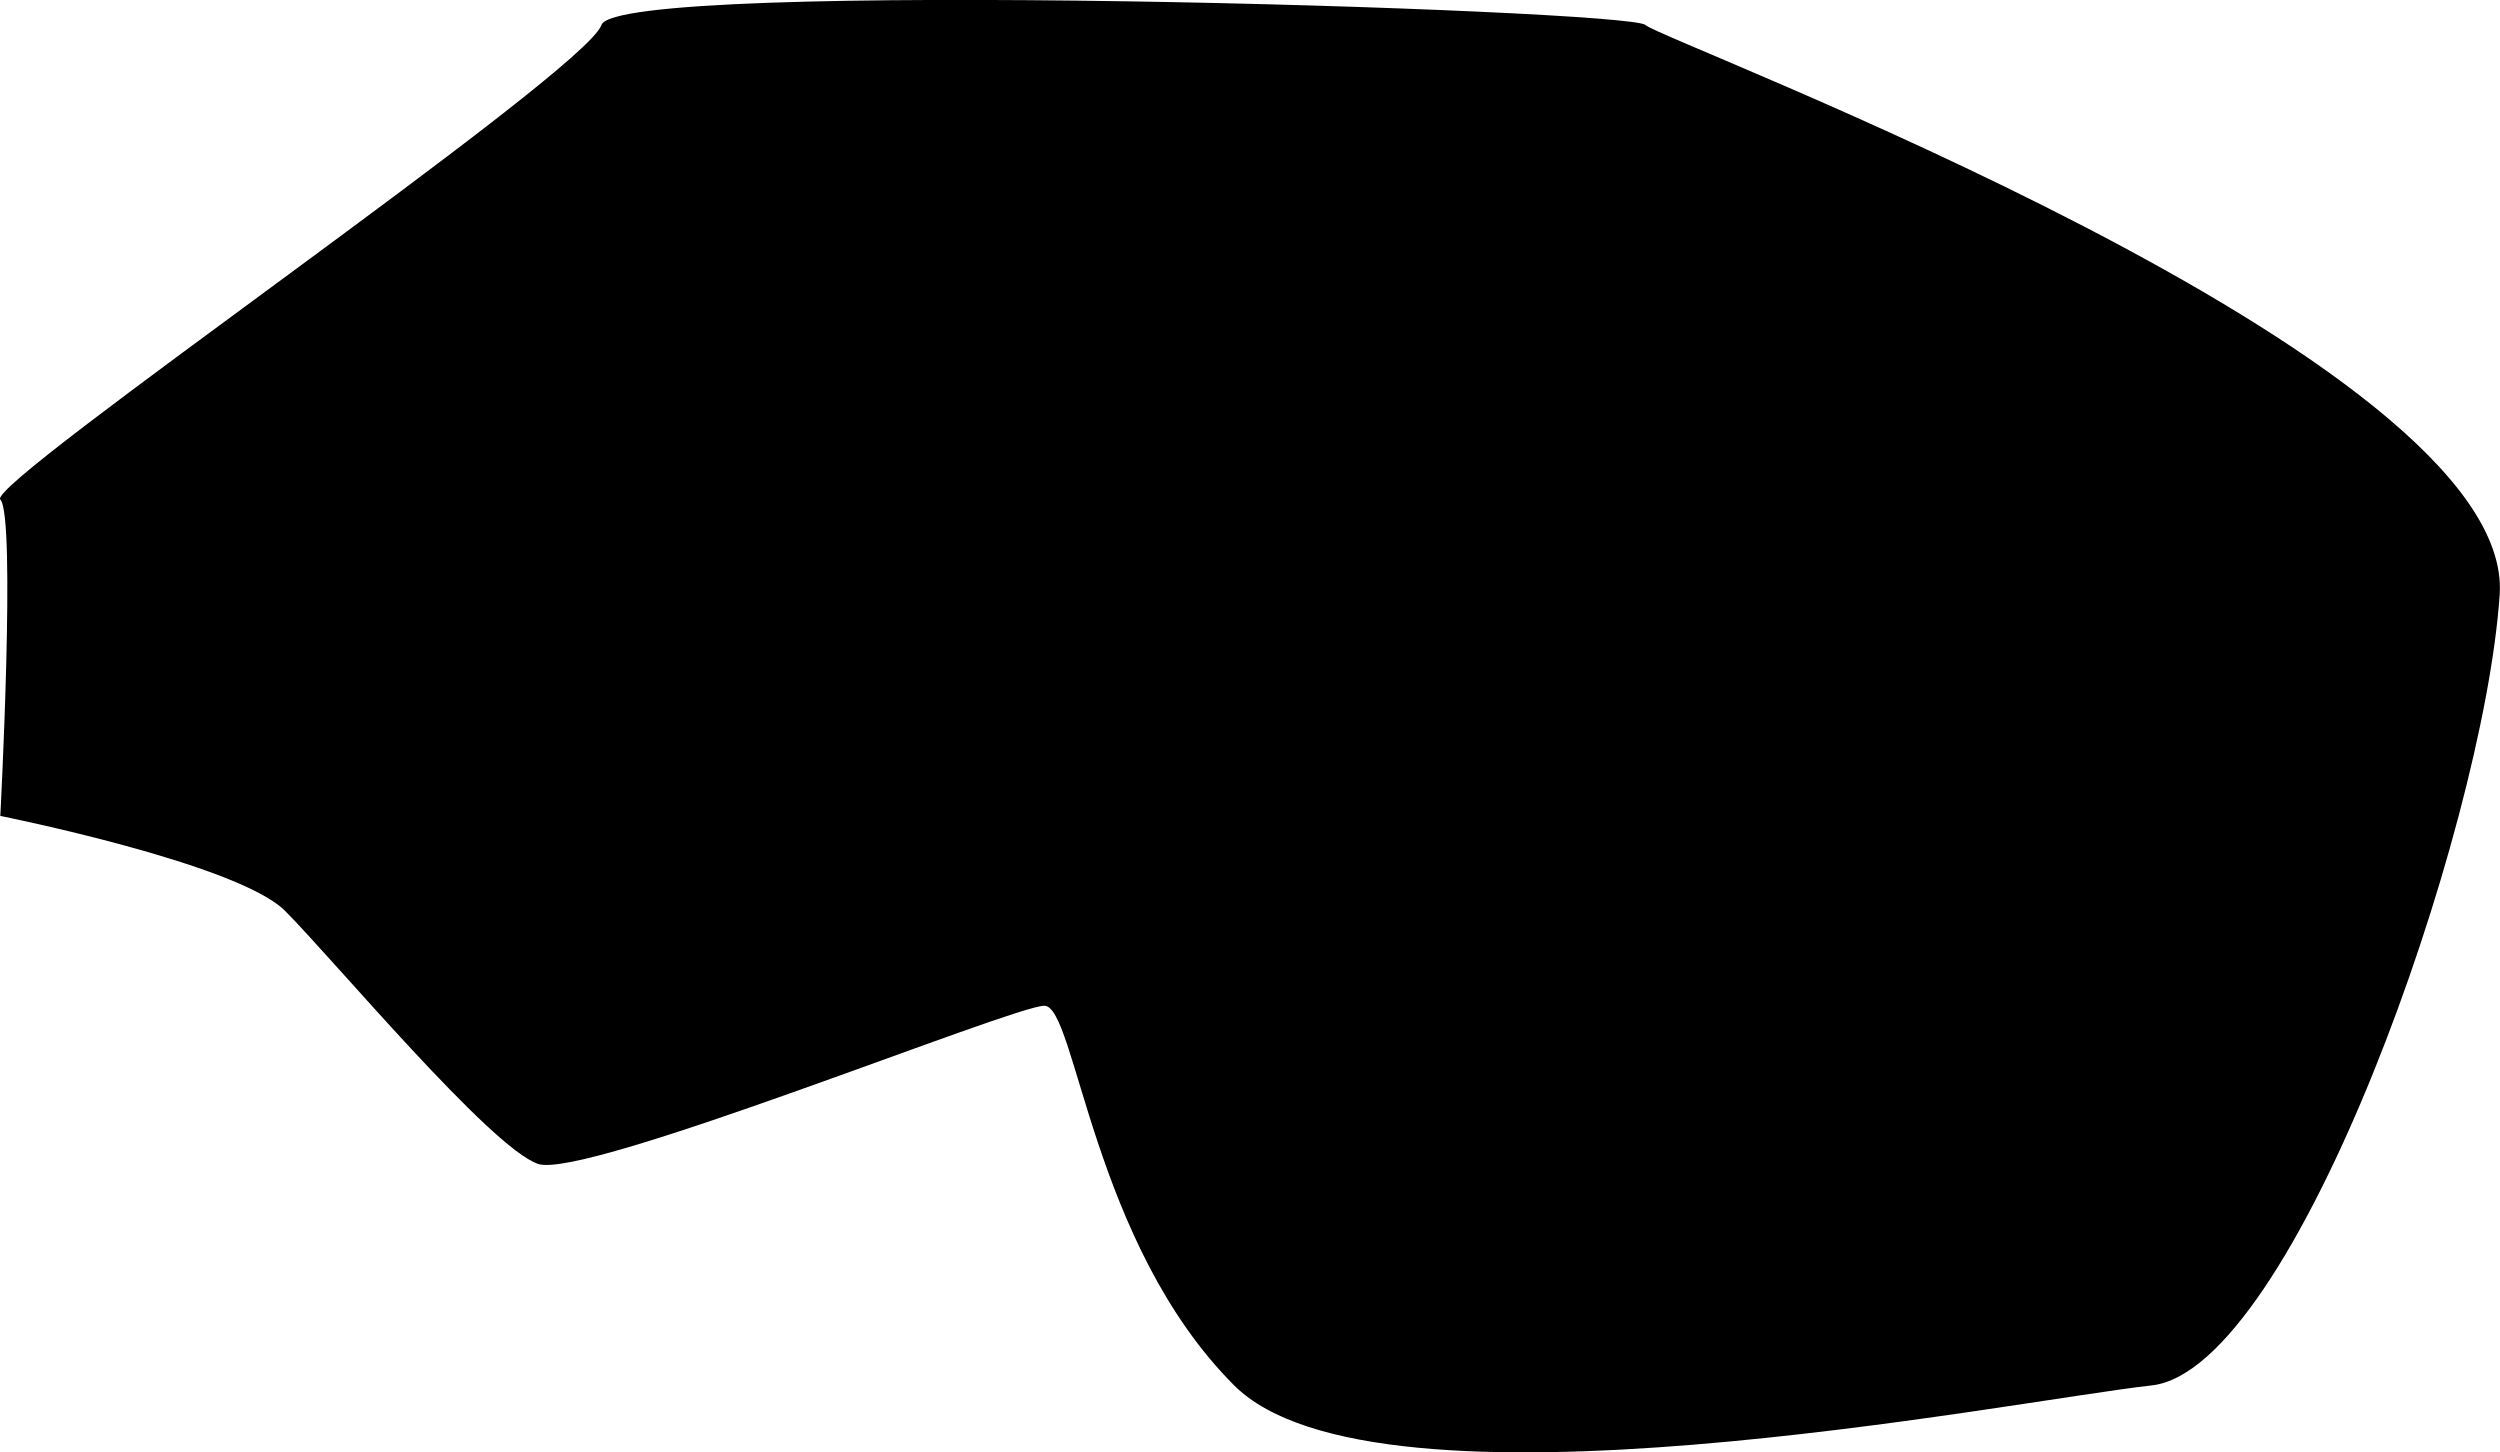 <?xml version="1.0" encoding="utf-8"?>
<!-- Generator: Adobe Illustrator 24.0.2, SVG Export Plug-In . SVG Version: 6.00 Build 0)  -->
<svg version="1.1" id="Layer_1" xmlns="http://www.w3.org/2000/svg" xmlns:xlink="http://www.w3.org/1999/xlink" x="0px" y="0px"
	 width="79.02" height="45.91" viewBox="0 0 79.02 45.91" style="enable-background:new 0 0 79.02 45.91;" xml:space="preserve">
<path d="M0.01,25.79c0,0,7.5,1.5,9,3s6.5,7.5,8,8s15-5,16-5s1.5,7.5,6,12s24.5,0.5,29,0s10.5-17.5,11-25s-26.5-17.5-27-18
	s-32.5-1.5-33,0s-19.5,14.5-19,15C0.51,16.29,0.01,25.79,0.01,25.79z"/>
</svg>
